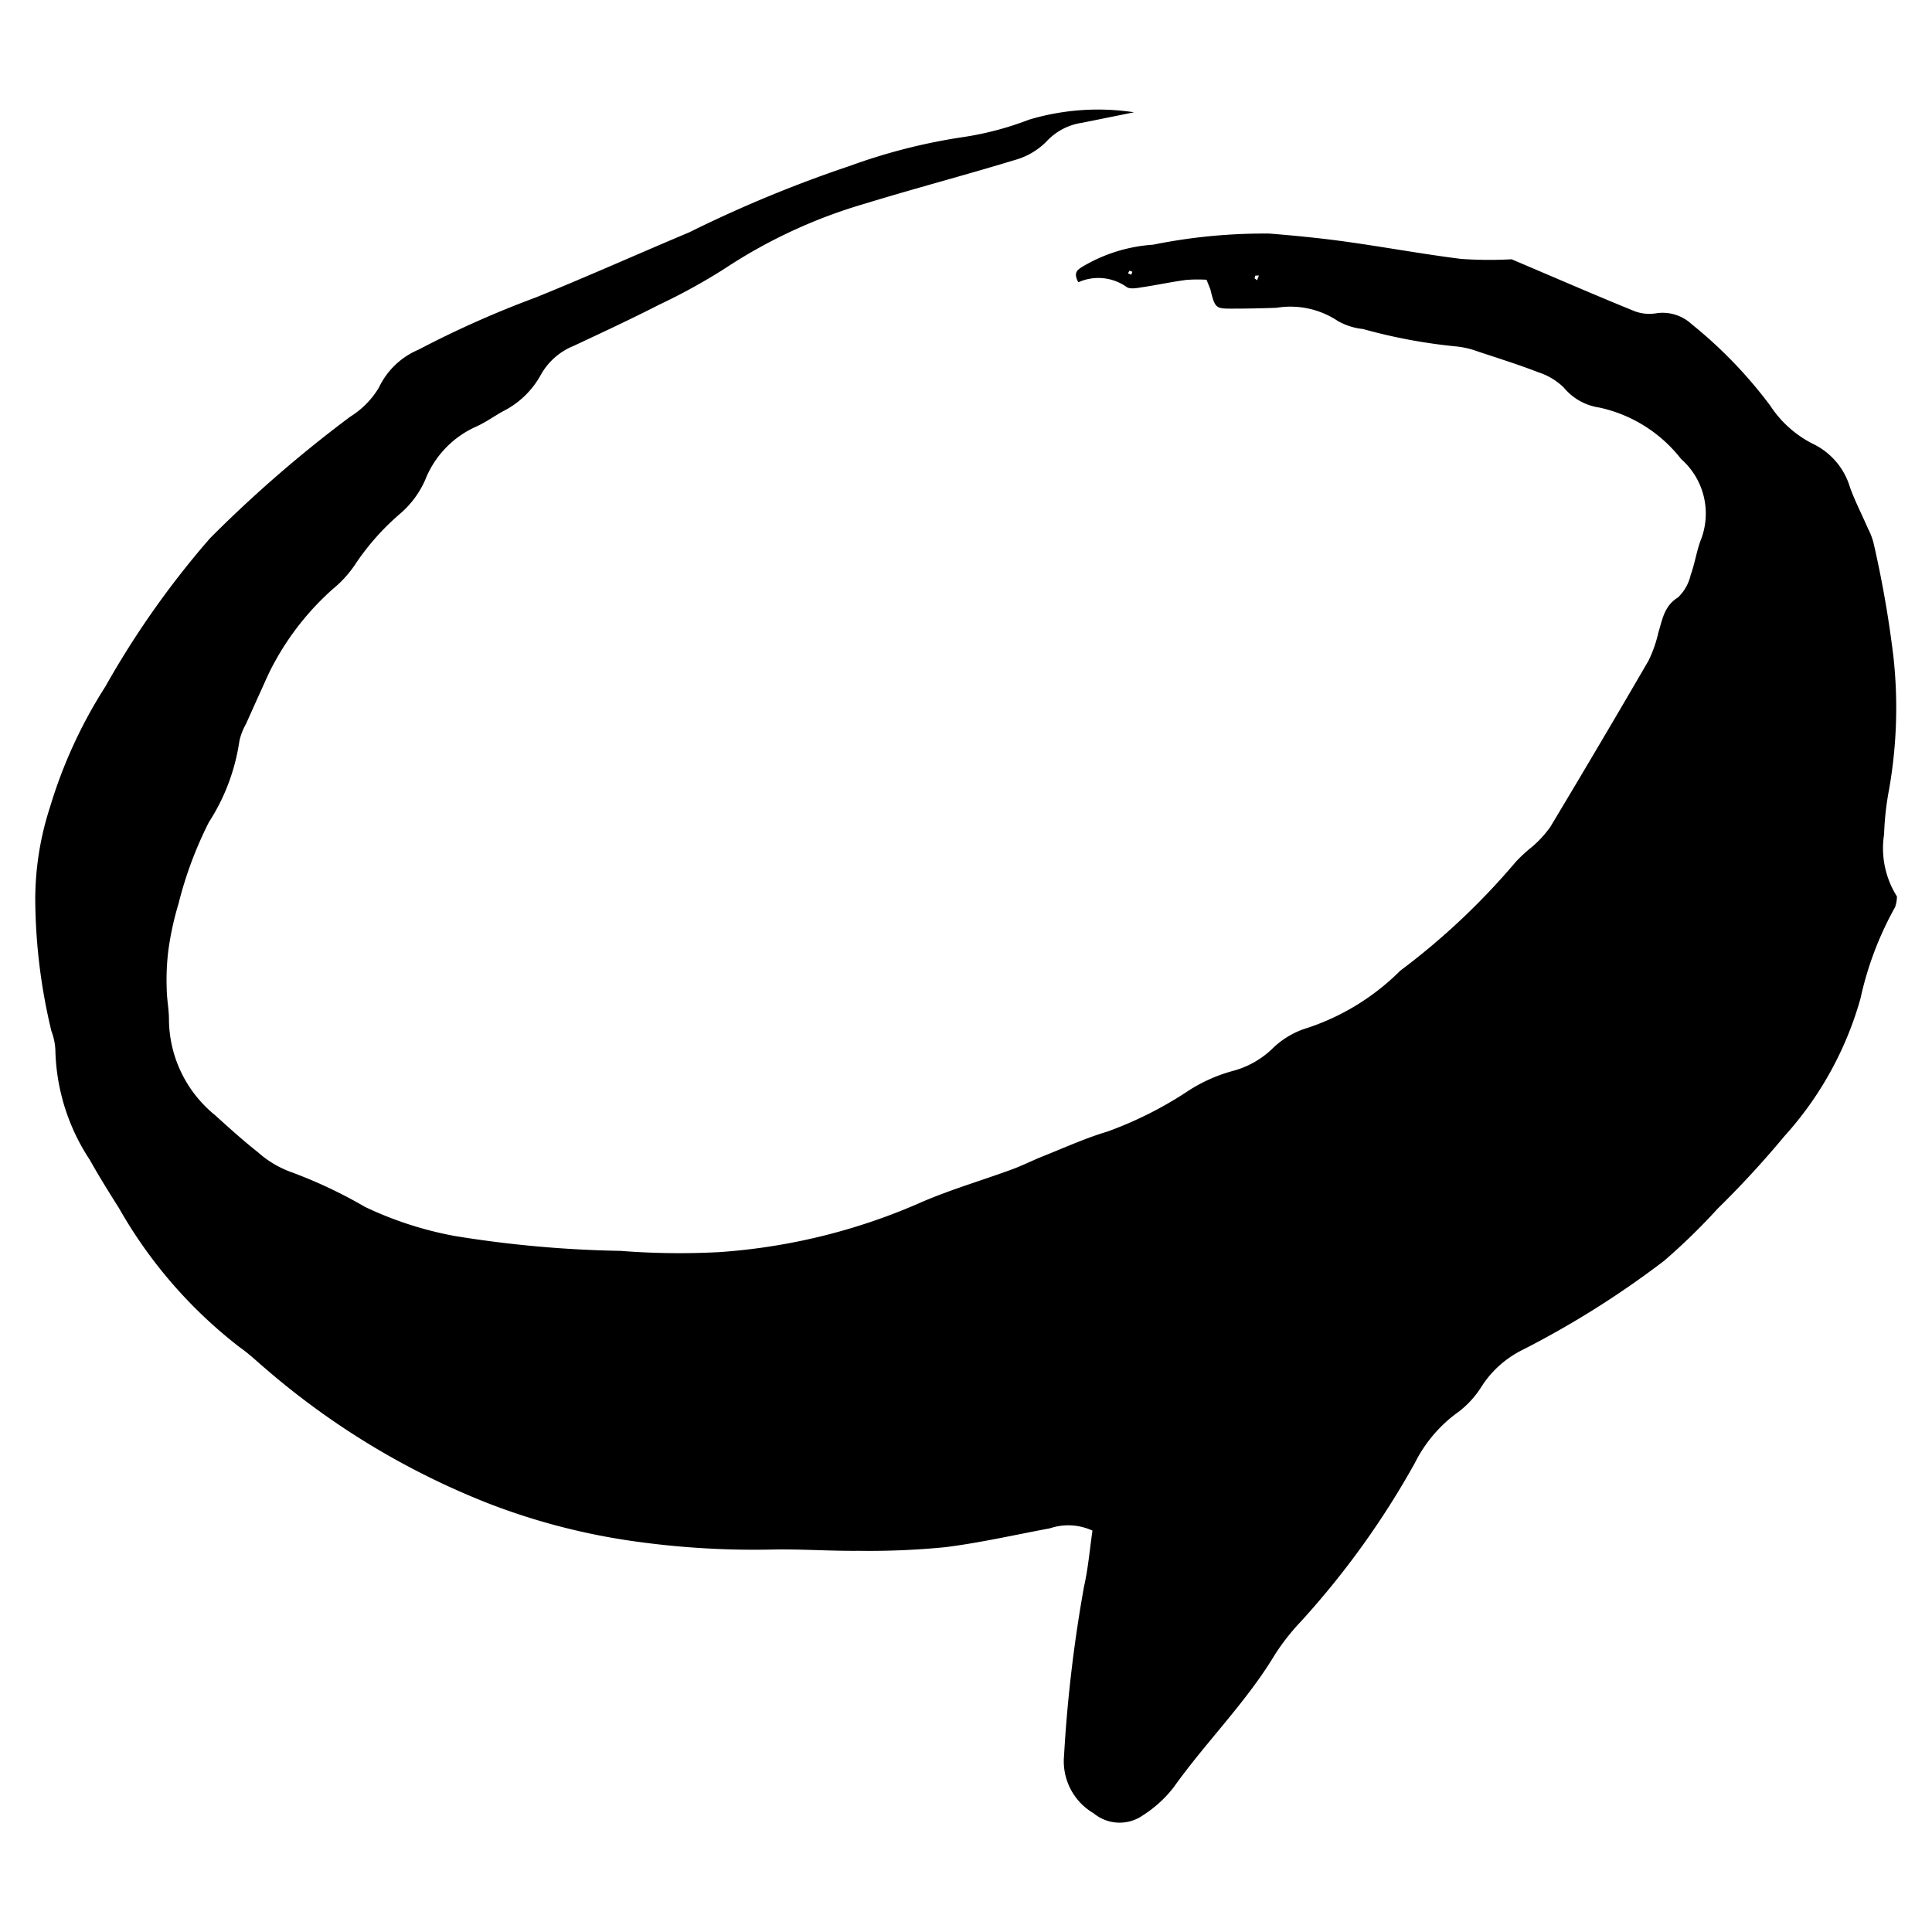 <?xml version="1.0" encoding="UTF-8" standalone="no"?>
<svg
   xmlns:dc="http://purl.org/dc/elements/1.1/"
   xmlns:cc="http://creativecommons.org/ns#"
   xmlns:rdf="http://www.w3.org/1999/02/22-rdf-syntax-ns#"
   xmlns:svg="http://www.w3.org/2000/svg"
   xmlns="http://www.w3.org/2000/svg"
   xmlns:sodipodi="http://sodipodi.sourceforge.net/DTD/sodipodi-0.dtd"
   xmlns:inkscape="http://www.inkscape.org/namespaces/inkscape"
   width="20"
   height="20"
   viewBox="0 0 20 20"
   version="1.1"
   id="svg838"
   inkscape:version="1.0.1 (3bc2e813f5, 2020-09-07)"
   sodipodi:docname="per_direct.svg">
  <defs
     id="defs832" />
  <sodipodi:namedview
     id="base"
     pagecolor="#ffffff"
     bordercolor="#666666"
     borderopacity="1.0"
     inkscape:pageopacity="0.0"
     inkscape:pageshadow="2"
     inkscape:zoom="15.839192"
     inkscape:cx="7.041573"
     inkscape:cy="8.6740927"
     inkscape:document-units="mm"
     inkscape:current-layer="layer1"
     inkscape:document-rotation="0"
     showgrid="false"
     units="px"
     inkscape:window-width="1267"
     inkscape:window-height="1040"
     inkscape:window-x="75"
     inkscape:window-y="5"
     inkscape:window-maximized="0"
     inkscape:pagecheckerboard="true" />
  <g
     inkscape:label="Layer 1"
     inkscape:groupmode="layer"
     id="layer1">
    <path
       inkscape:connector-curvature="0"
       d="M 11.736,1.163 11.202,1.271 A 0.622,0.622 0 0 0 10.832,1.466 0.74,0.74 0 0 1 10.5,1.658 C 9.988,1.814 9.47,1.95 8.958,2.107 A 5.331,5.331 0 0 0 7.506,2.778 6.168,6.168 0 0 1 6.822,3.155 C 6.531,3.304 6.236,3.441 5.94,3.58 A 0.68,0.68 0 0 0 5.596,3.885 0.915,0.915 0 0 1 5.204,4.259 C 5.113,4.31 5.027,4.372 4.932,4.415 A 1.008,1.008 0 0 0 4.402,4.967 0.982,0.982 0 0 1 4.15,5.311 2.553,2.553 0 0 0 3.682,5.835 1.162,1.162 0 0 1 3.446,6.097 2.818,2.818 0 0 0 2.84,6.86 C 2.777,6.972 2.729,7.093 2.674,7.21 l -0.127,0.283 A 0.645,0.645 0 0 0 2.478,7.672 2.106,2.106 0 0 1 2.162,8.512 4.043,4.043 0 0 0 1.848,9.355 3.148,3.148 0 0 0 1.741,9.852 2.515,2.515 0 0 0 1.726,10.24 c 0.001,0.105 0.023,0.208 0.023,0.313 a 1.286,1.286 0 0 0 0.476,0.99 c 0.145,0.131 0.29,0.263 0.444,0.384 a 1.056,1.056 0 0 0 0.333,0.202 4.893,4.893 0 0 1 0.777,0.365 3.722,3.722 0 0 0 0.929,0.301 11.902,11.902 0 0 0 1.716,0.154 7.817,7.817 0 0 0 1.019,0.013 6.236,6.236 0 0 0 2.048,-0.496 c 0.321,-0.144 0.661,-0.241 0.992,-0.363 0.11,-0.041 0.215,-0.095 0.325,-0.138 0.218,-0.087 0.433,-0.185 0.656,-0.251 a 3.942,3.942 0 0 0 0.804,-0.4 1.648,1.648 0 0 1 0.495,-0.228 0.932,0.932 0 0 0 0.406,-0.228 0.883,0.883 0 0 1 0.328,-0.205 2.445,2.445 0 0 0 0.998,-0.604 7.274,7.274 0 0 0 1.197,-1.128 1.655,1.655 0 0 1 0.173,-0.159 1.133,1.133 0 0 0 0.184,-0.202 q 0.514,-0.856 1.016,-1.72 a 1.331,1.331 0 0 0 0.103,-0.294 C 17.21,6.409 17.228,6.273 17.371,6.184 a 0.462,0.462 0 0 0 0.131,-0.233 c 0.045,-0.123 0.062,-0.256 0.11,-0.375 A 0.751,0.751 0 0 0 17.403,4.752 1.465,1.465 0 0 0 16.556,4.219 0.587,0.587 0 0 1 16.19,4.014 0.664,0.664 0 0 0 15.928,3.855 C 15.722,3.775 15.511,3.709 15.3,3.639 A 0.915,0.915 0 0 0 15.072,3.586 5.603,5.603 0 0 1 14.11,3.406 0.667,0.667 0 0 1 13.851,3.324 0.886,0.886 0 0 0 13.216,3.186 c -0.157,0.006 -0.314,0.009 -0.471,0.009 -0.161,3.855e-4 -0.169,-0.009 -0.216,-0.202 l -0.039,-0.097 a 1.518,1.518 0 0 0 -0.213,0.002 c -0.155,0.021 -0.308,0.054 -0.463,0.077 -0.05,0.008 -0.117,0.02 -0.151,-0.004 a 0.506,0.506 0 0 0 -0.5,-0.049 c -0.055,-0.1 -0.008,-0.128 0.034,-0.156 a 1.642,1.642 0 0 1 0.74,-0.233 5.78,5.78 0 0 1 1.206,-0.115 c 0.247,0.02 0.495,0.044 0.741,0.077 0.414,0.056 0.825,0.133 1.239,0.185 a 4.154,4.154 0 0 0 0.525,0.004 c 0.436,0.185 0.854,0.367 1.277,0.539 a 0.439,0.439 0 0 0 0.227,0.019 0.442,0.442 0 0 1 0.359,0.113 4.667,4.667 0 0 1 0.815,0.845 1.141,1.141 0 0 0 0.46,0.404 0.728,0.728 0 0 1 0.365,0.441 c 0.053,0.146 0.125,0.285 0.187,0.428 a 0.695,0.695 0 0 1 0.056,0.144 11.187,11.187 0 0 1 0.208,1.193 4.856,4.856 0 0 1 -0.046,1.36 3.031,3.031 0 0 0 -0.052,0.466 0.936,0.936 0 0 0 0.133,0.644 0.344,0.344 0 0 1 -0.019,0.11 3.447,3.447 0 0 0 -0.358,0.945 3.554,3.554 0 0 1 -0.789,1.428 9.953,9.953 0 0 1 -0.689,0.748 6.399,6.399 0 0 1 -0.558,0.543 9.596,9.596 0 0 1 -1.459,0.918 1.063,1.063 0 0 0 -0.429,0.383 0.982,0.982 0 0 1 -0.267,0.282 1.442,1.442 0 0 0 -0.422,0.507 8.707,8.707 0 0 1 -1.187,1.649 2.284,2.284 0 0 0 -0.265,0.34 c -0.299,0.495 -0.713,0.902 -1.046,1.37 a 1.253,1.253 0 0 1 -0.316,0.288 0.421,0.421 0 0 1 -0.512,-0.02 0.624,0.624 0 0 1 -0.306,-0.597 14.571,14.571 0 0 1 0.207,-1.751 c 0.043,-0.19 0.059,-0.385 0.087,-0.578 a 0.597,0.597 0 0 0 -0.44,-0.024 c -0.359,0.067 -0.718,0.149 -1.08,0.195 A 8.019,8.019 0 0 1 8.886,16.054 C 8.585,16.057 8.284,16.034 7.983,16.041 A 8.86,8.86 0 0 1 6.613,15.962 6.796,6.796 0 0 1 5.058,15.564 8.008,8.008 0 0 1 2.754,14.173 C 2.664,14.097 2.579,14.015 2.483,13.948 A 4.826,4.826 0 0 1 1.232,12.507 C 1.128,12.343 1.025,12.177 0.929,12.006 A 2.145,2.145 0 0 1 0.573,10.863 0.641,0.641 0 0 0 0.532,10.673 5.928,5.928 0 0 1 0.365,9.314 3.095,3.095 0 0 1 0.519,8.351 4.947,4.947 0 0 1 1.091,7.107 9.227,9.227 0 0 1 2.175,5.571 13.192,13.192 0 0 1 3.625,4.314 0.898,0.898 0 0 0 3.922,4.013 0.795,0.795 0 0 1 4.332,3.62 10.384,10.384 0 0 1 5.547,3.079 C 6.08,2.863 6.605,2.628 7.135,2.405 A 13.215,13.215 0 0 1 8.799,1.717 6.009,6.009 0 0 1 9.971,1.419 3.215,3.215 0 0 0 10.652,1.239 2.491,2.491 0 0 1 11.738,1.162 Z m 1.259,1.69 -0.008,0.028 0.026,0.02 0.019,-0.049 z m -1.284,-0.009 0.011,-0.031 -0.03,-0.011 -0.015,0.028 z"
       id="path4210-6"
       style="stroke-width:6.781" />
  </g>
</svg>
